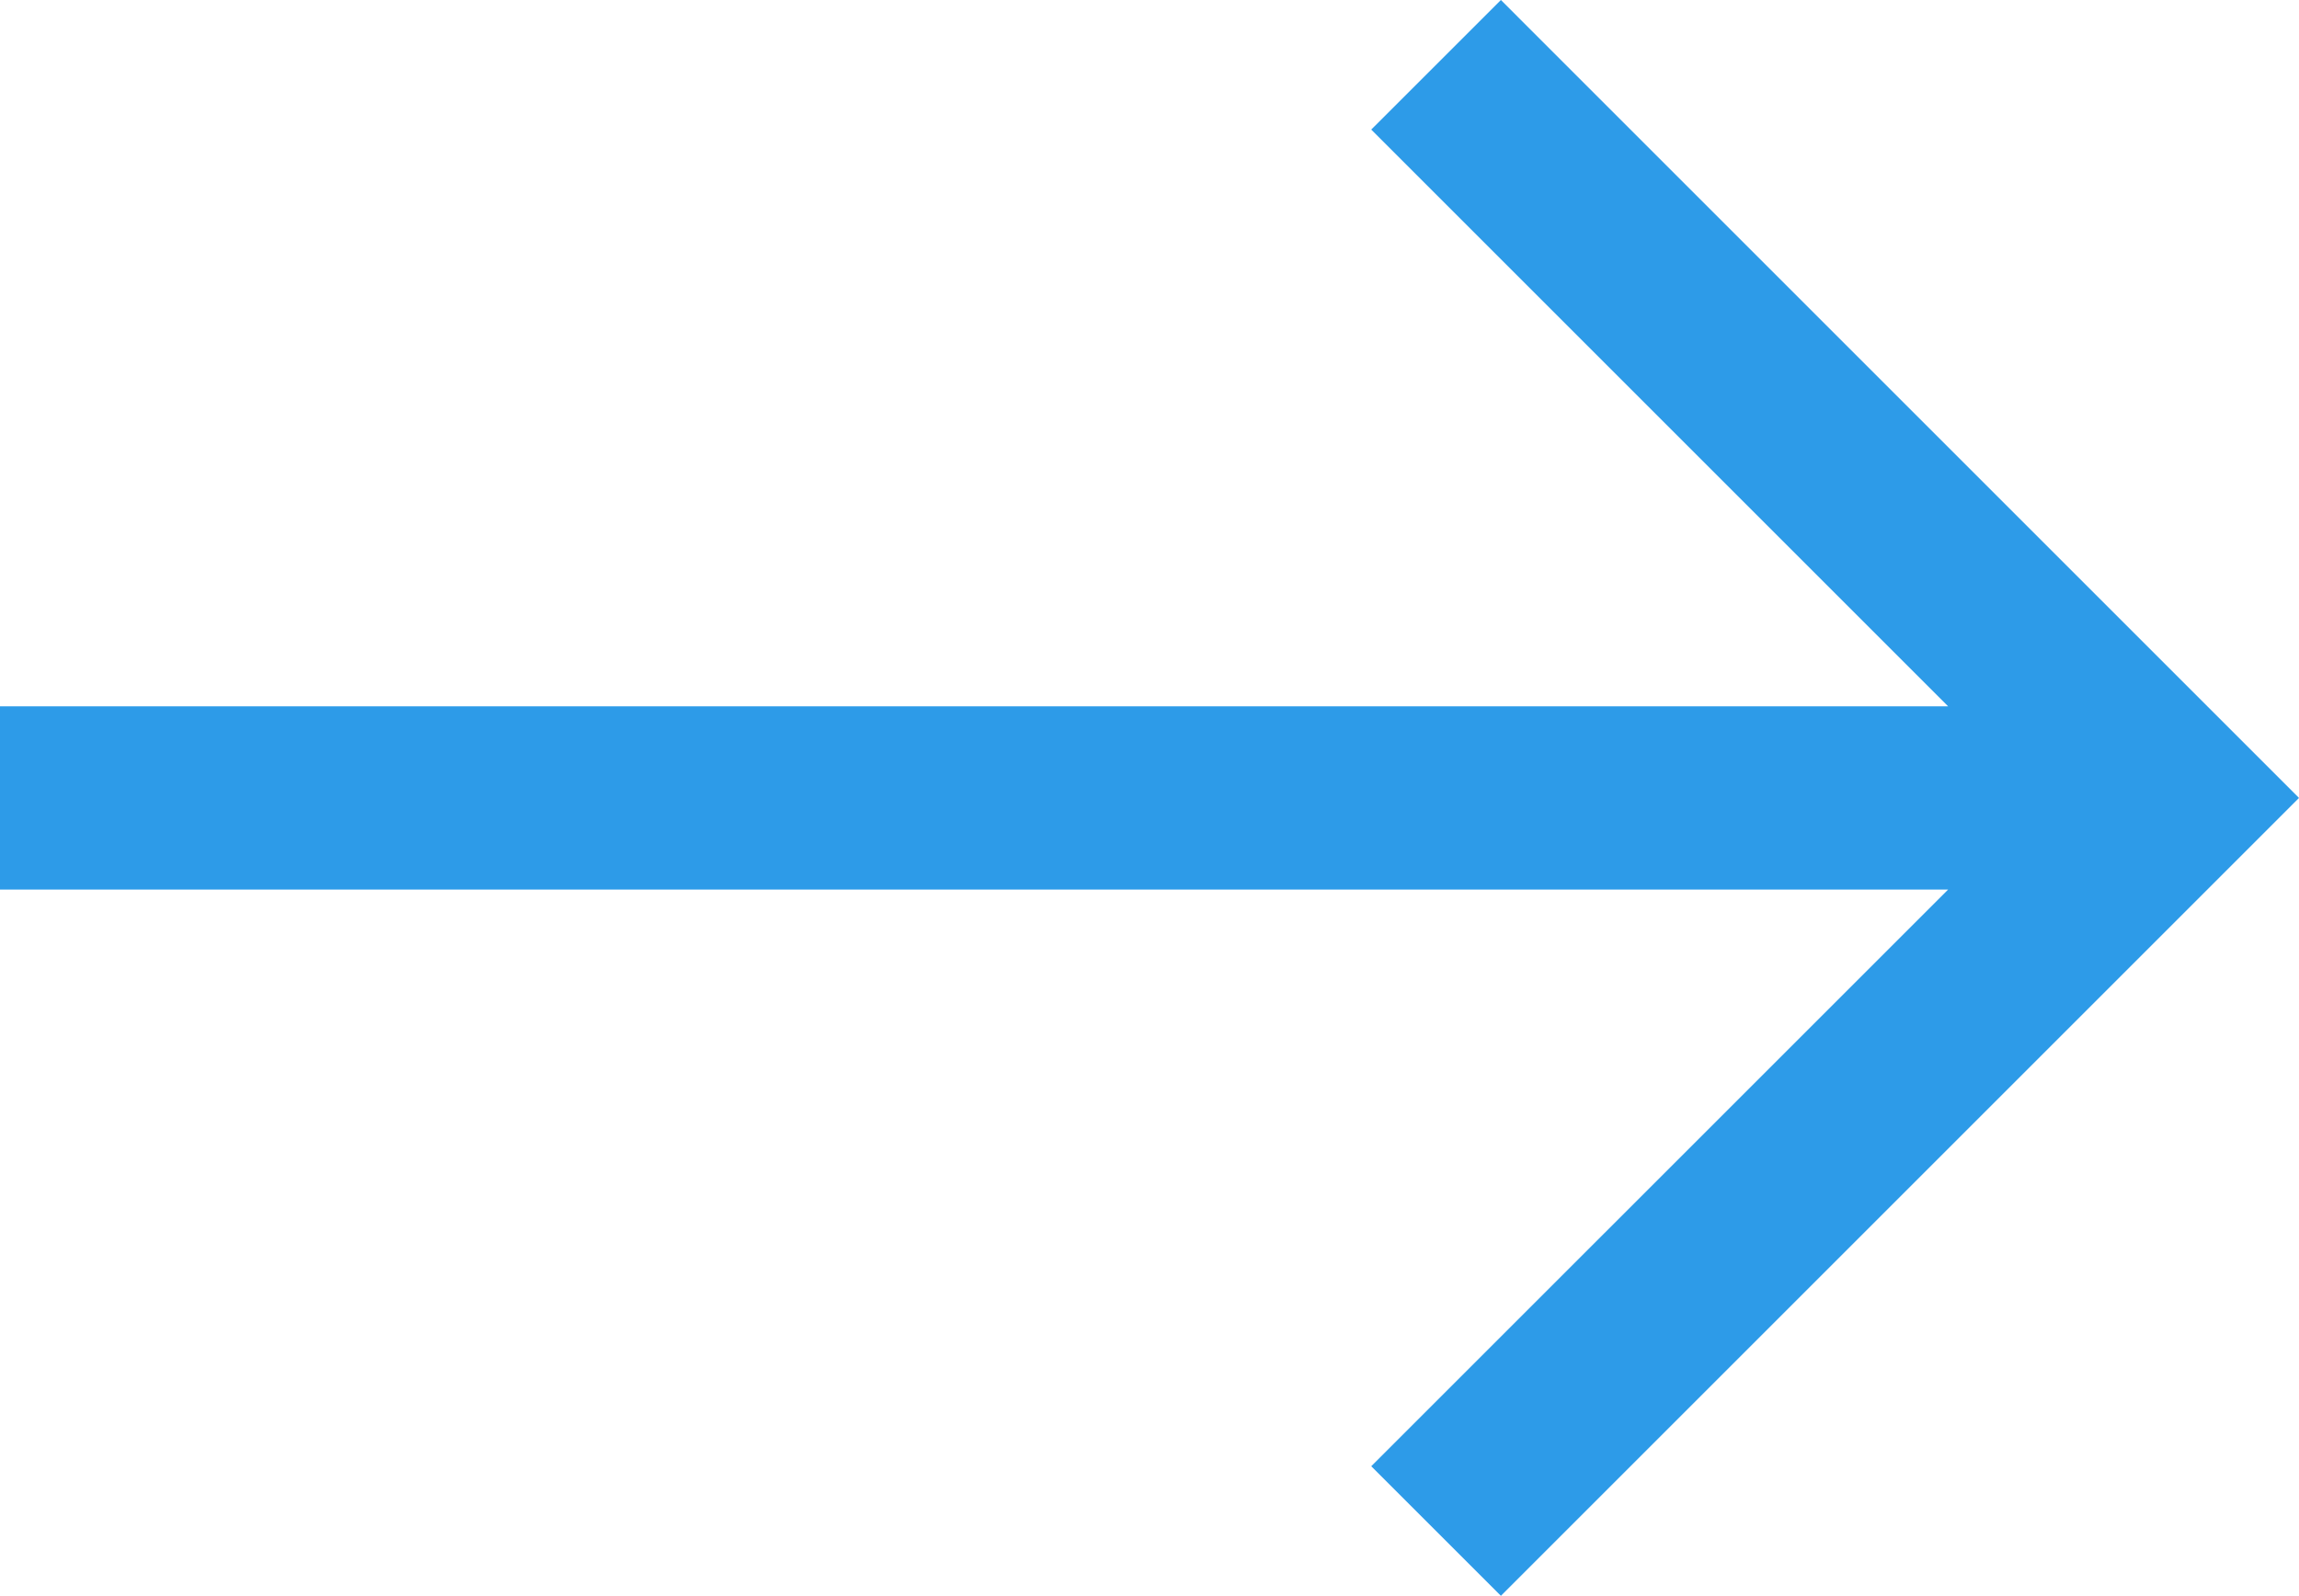 <svg id="Layer_1" data-name="Layer 1" xmlns="http://www.w3.org/2000/svg" viewBox="0 0 376.21 261.21"><defs><style>.cls-1{fill:#2d9be8;}</style></defs><title>right-arrow-hover</title><polygon class="cls-1" points="245.61 0 224.39 21.21 318.79 115.61 0 115.61 0 145.61 318.79 145.61 224.39 240 245.61 261.21 376.21 130.61 245.61 0"/></svg>